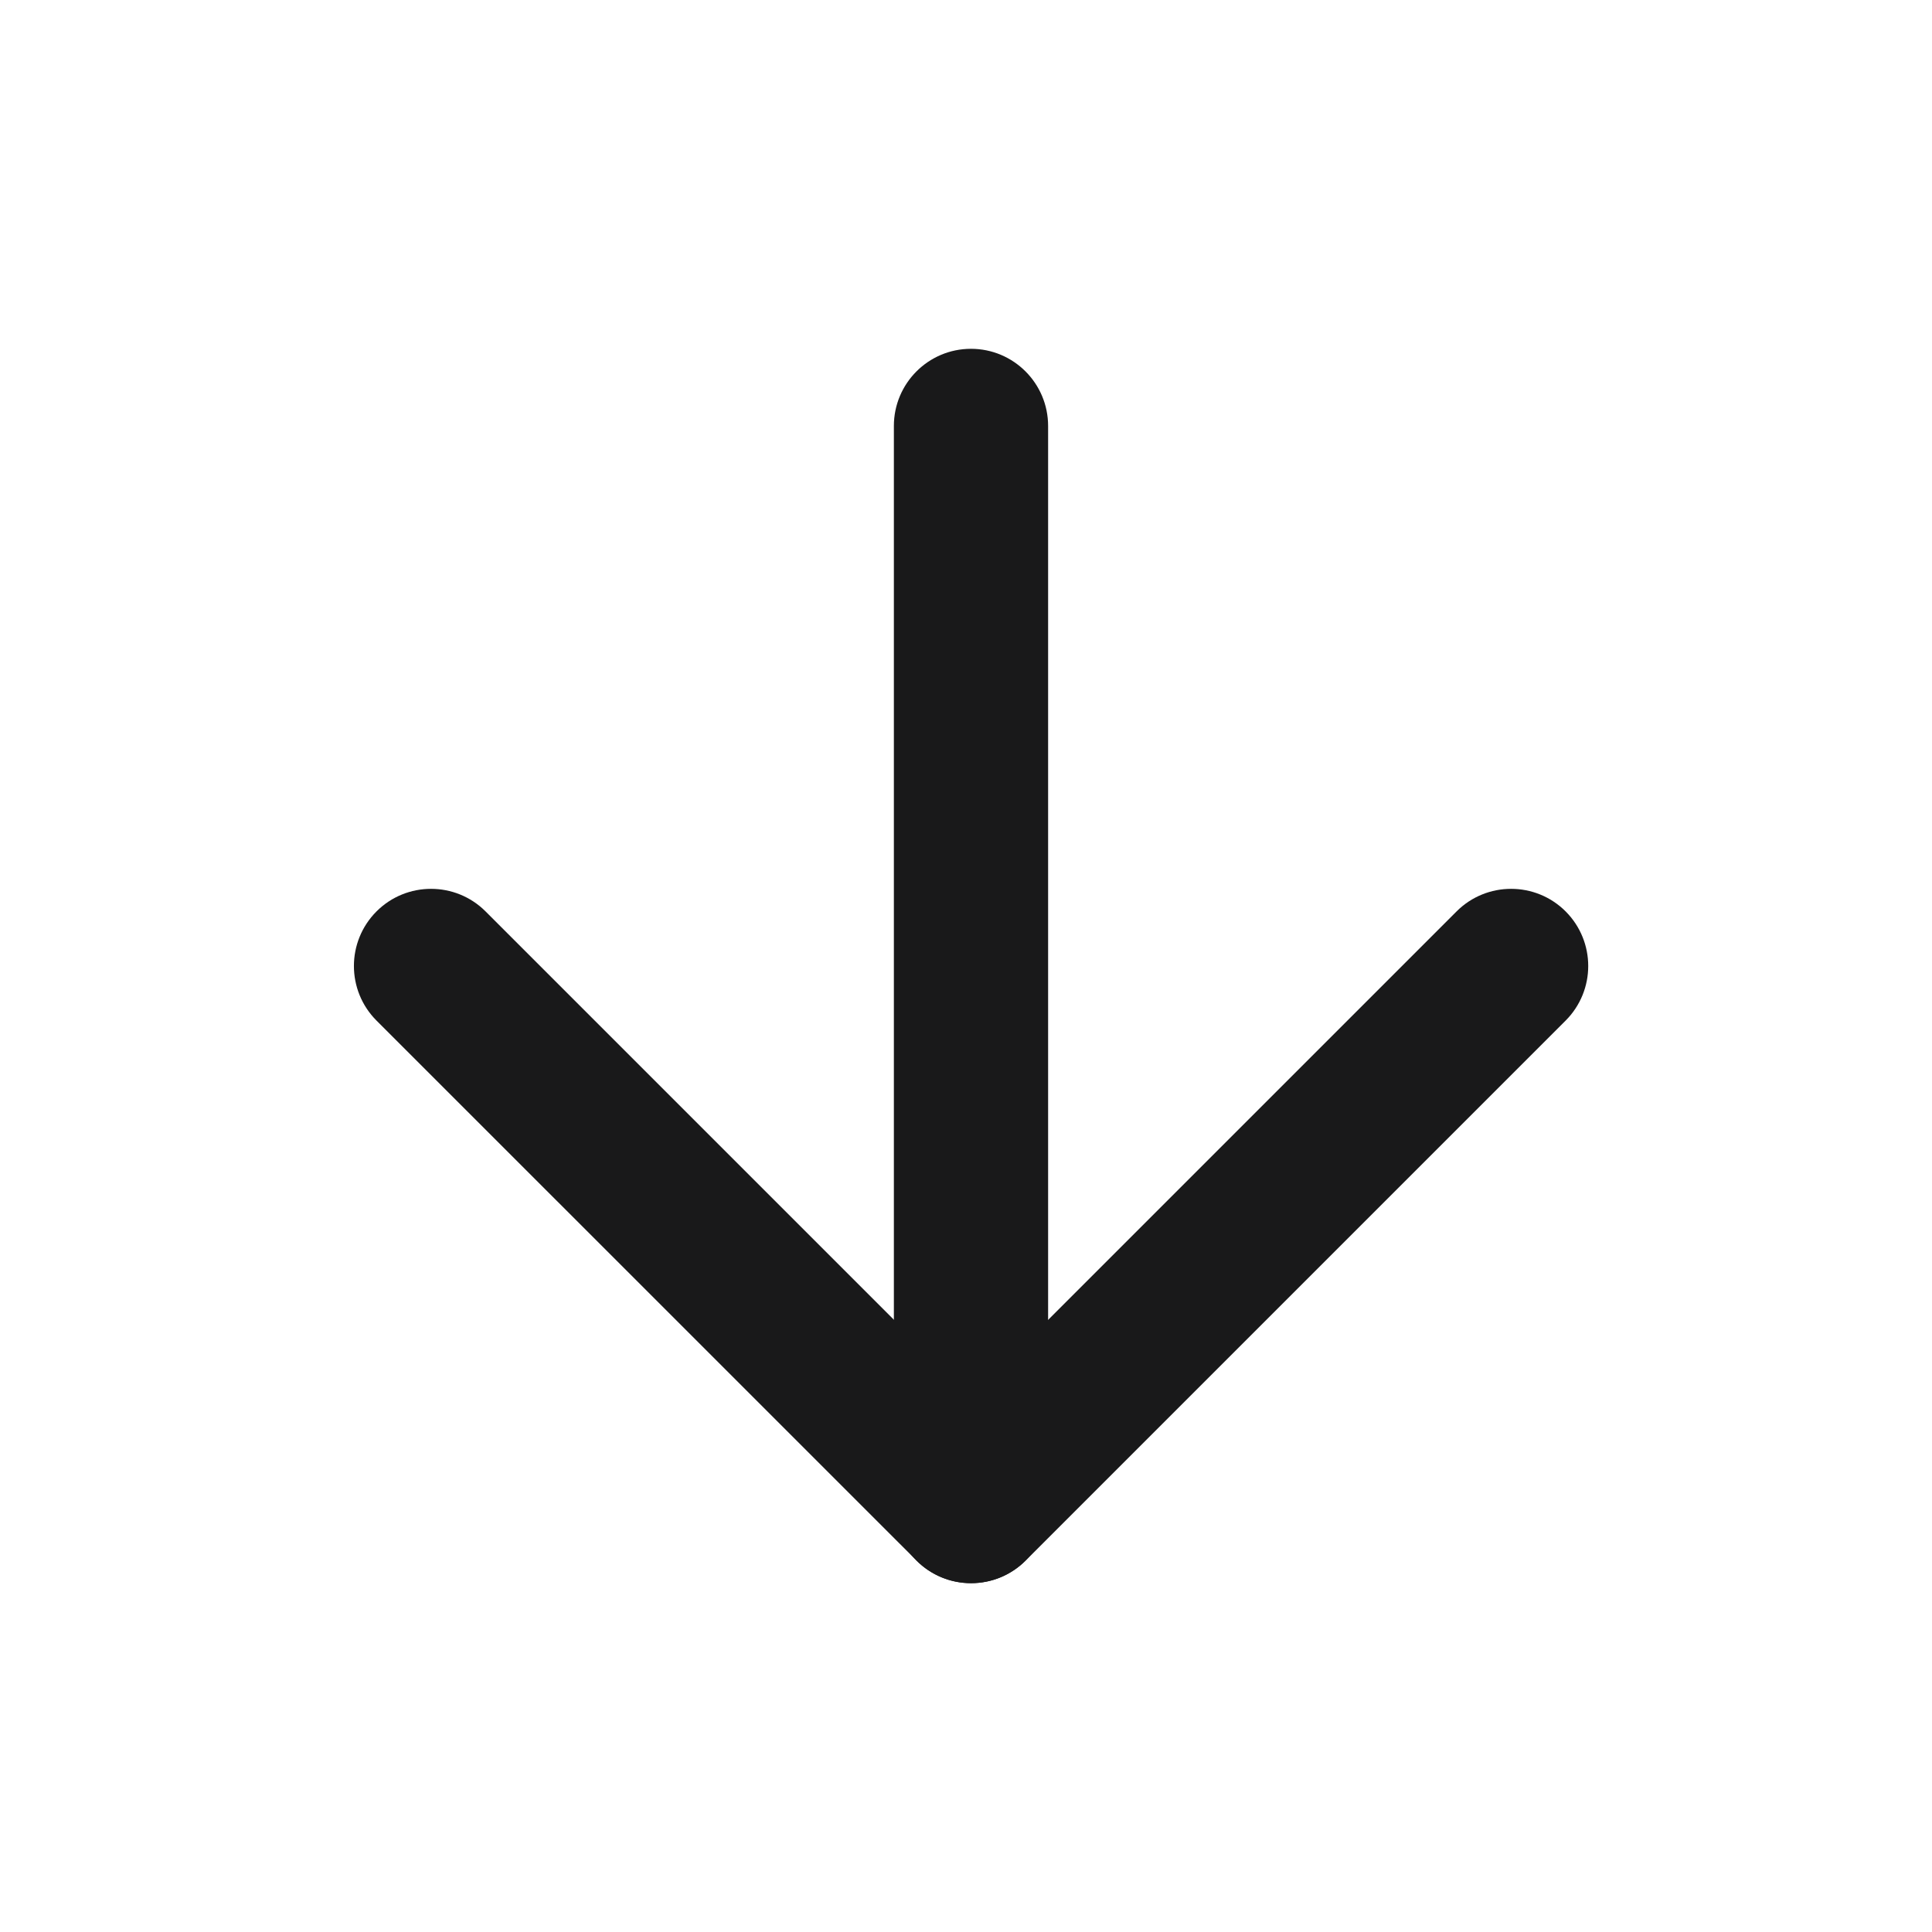 <svg width="24" height="24" viewBox="0 0 24 24" fill="none" xmlns="http://www.w3.org/2000/svg">
<path fill-rule="evenodd" clip-rule="evenodd" d="M12.062 4.333C12.591 4.333 13.02 4.762 13.02 5.292V18.708C13.02 19.238 12.591 19.667 12.062 19.667C11.533 19.667 11.104 19.238 11.104 18.708V5.292C11.104 4.762 11.533 4.333 12.062 4.333Z" fill="#19191A"/>
<path fill-rule="evenodd" clip-rule="evenodd" d="M4.677 11.322C5.051 10.948 5.658 10.948 6.032 11.322L12.063 17.353L18.094 11.322C18.468 10.948 19.075 10.948 19.449 11.322C19.823 11.697 19.823 12.303 19.449 12.678L12.741 19.386C12.367 19.76 11.76 19.76 11.386 19.386L4.677 12.678C4.303 12.303 4.303 11.697 4.677 11.322Z" fill="#19191A"/>
</svg>
